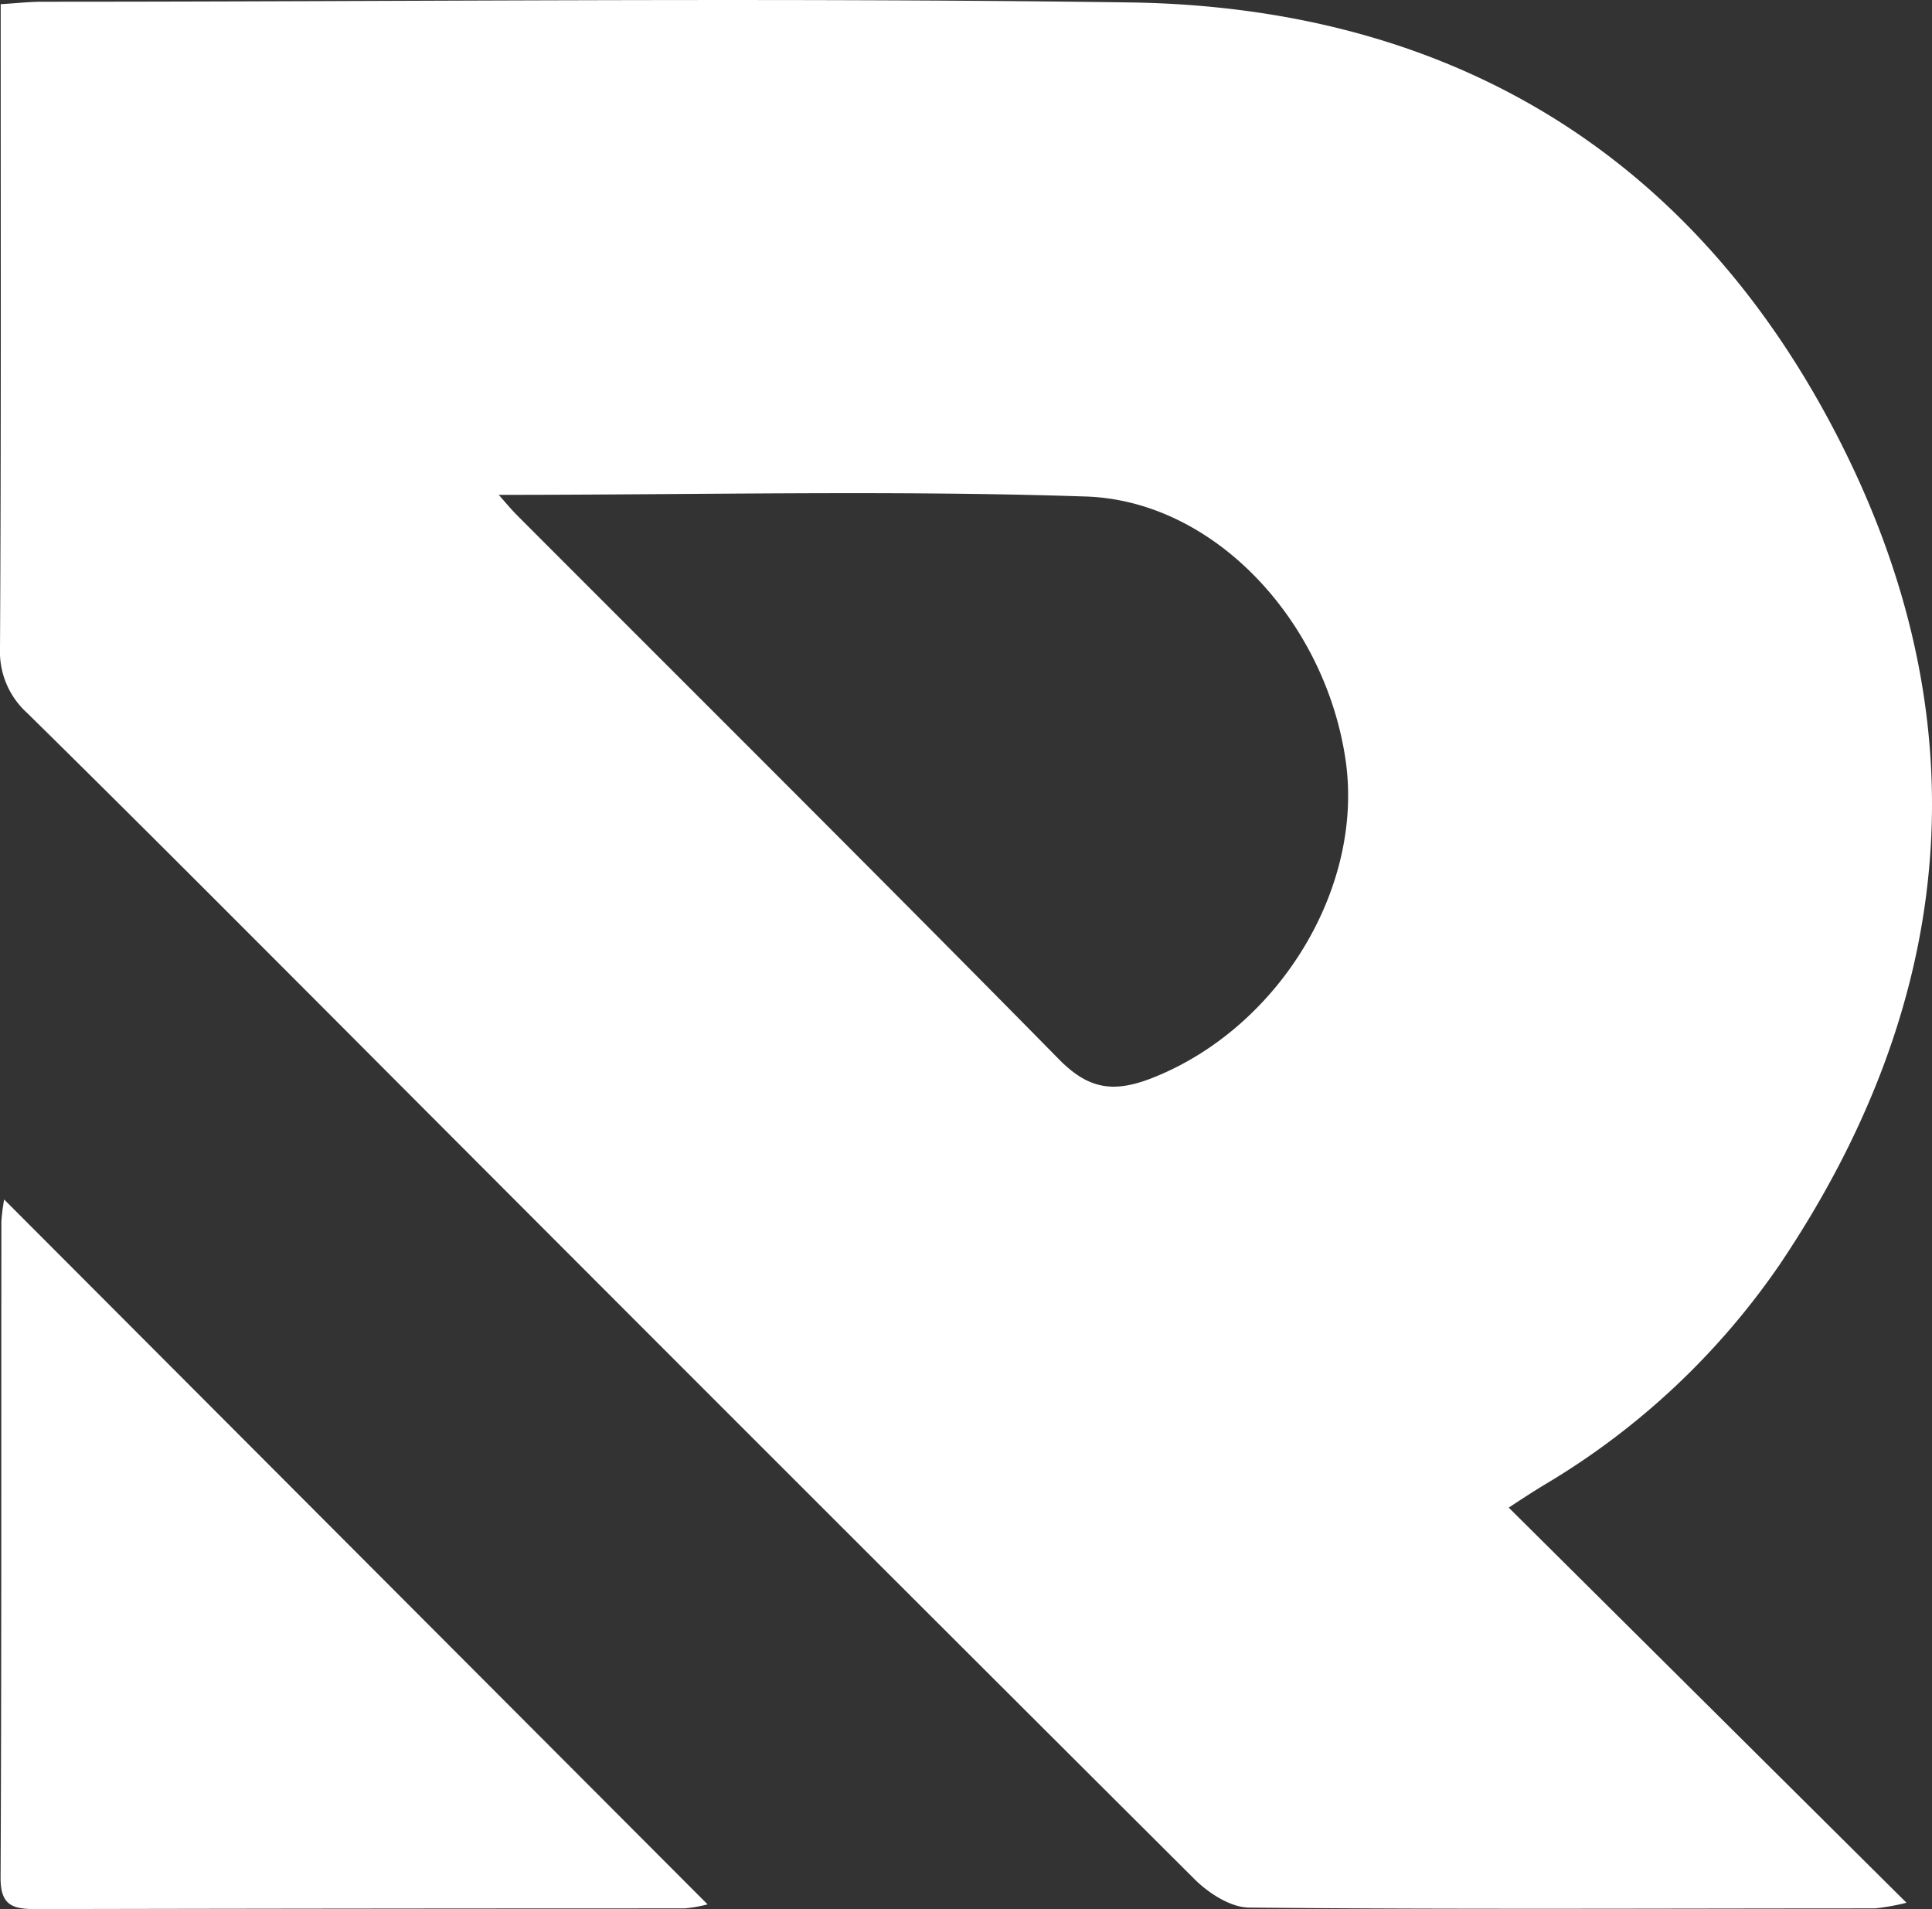 <svg xmlns="http://www.w3.org/2000/svg" viewBox="0 0 167.35 165.35"><rect x="0" y="0" width="167.35" height="165.35" fill="#333333" stroke="none"/><defs><style>.cls-1{fill:#fff;}</style></defs><title>Asset 2</title><g id="Layer_2" data-name="Layer 2"><g id="Layer_1-2" data-name="Layer 1"><path class="cls-1" d="M130.67,130.56l34.47,34.24a19.71,19.71,0,0,1-2.73.49c-18.06,0-36.12.1-54.18-.07-1.62,0-3.55-1.25-4.78-2.48q-38-37.88-75.9-75.89C19.17,78.46,10.81,70.07,2.36,61.76A7.16,7.16,0,0,1,0,56.14c.1-17.5.06-35,.06-52.5V.36C1.46.28,2.55.15,3.64.15,35,.15,66.4-.22,97.78.21c27.63.38,48.71,13,61.36,37.55s10.45,48.86-5,71.79a64.71,64.71,0,0,1-20.38,19.06c-.94.57-1.87,1.17-3.12,2M43.16,42.81c.87,1,1.28,1.48,1.74,1.93C60.52,60.39,76.23,76,91.72,91.74c2.58,2.63,4.75,2.91,8,1.66C110.59,89.17,118.1,77.15,116.58,66c-1.7-12.14-11.38-22.7-22.65-23-16.67-.55-33.38-.14-50.77-.14"/><path class="cls-1" d="M61.29,164.94a11.82,11.82,0,0,1-2,.35q-28.08,0-56.16.06c-2,0-3.09-.28-3.08-2.72.09-18.95.05-37.9.07-56.85a16.92,16.92,0,0,1,.24-1.89Z"/></g></g></svg>